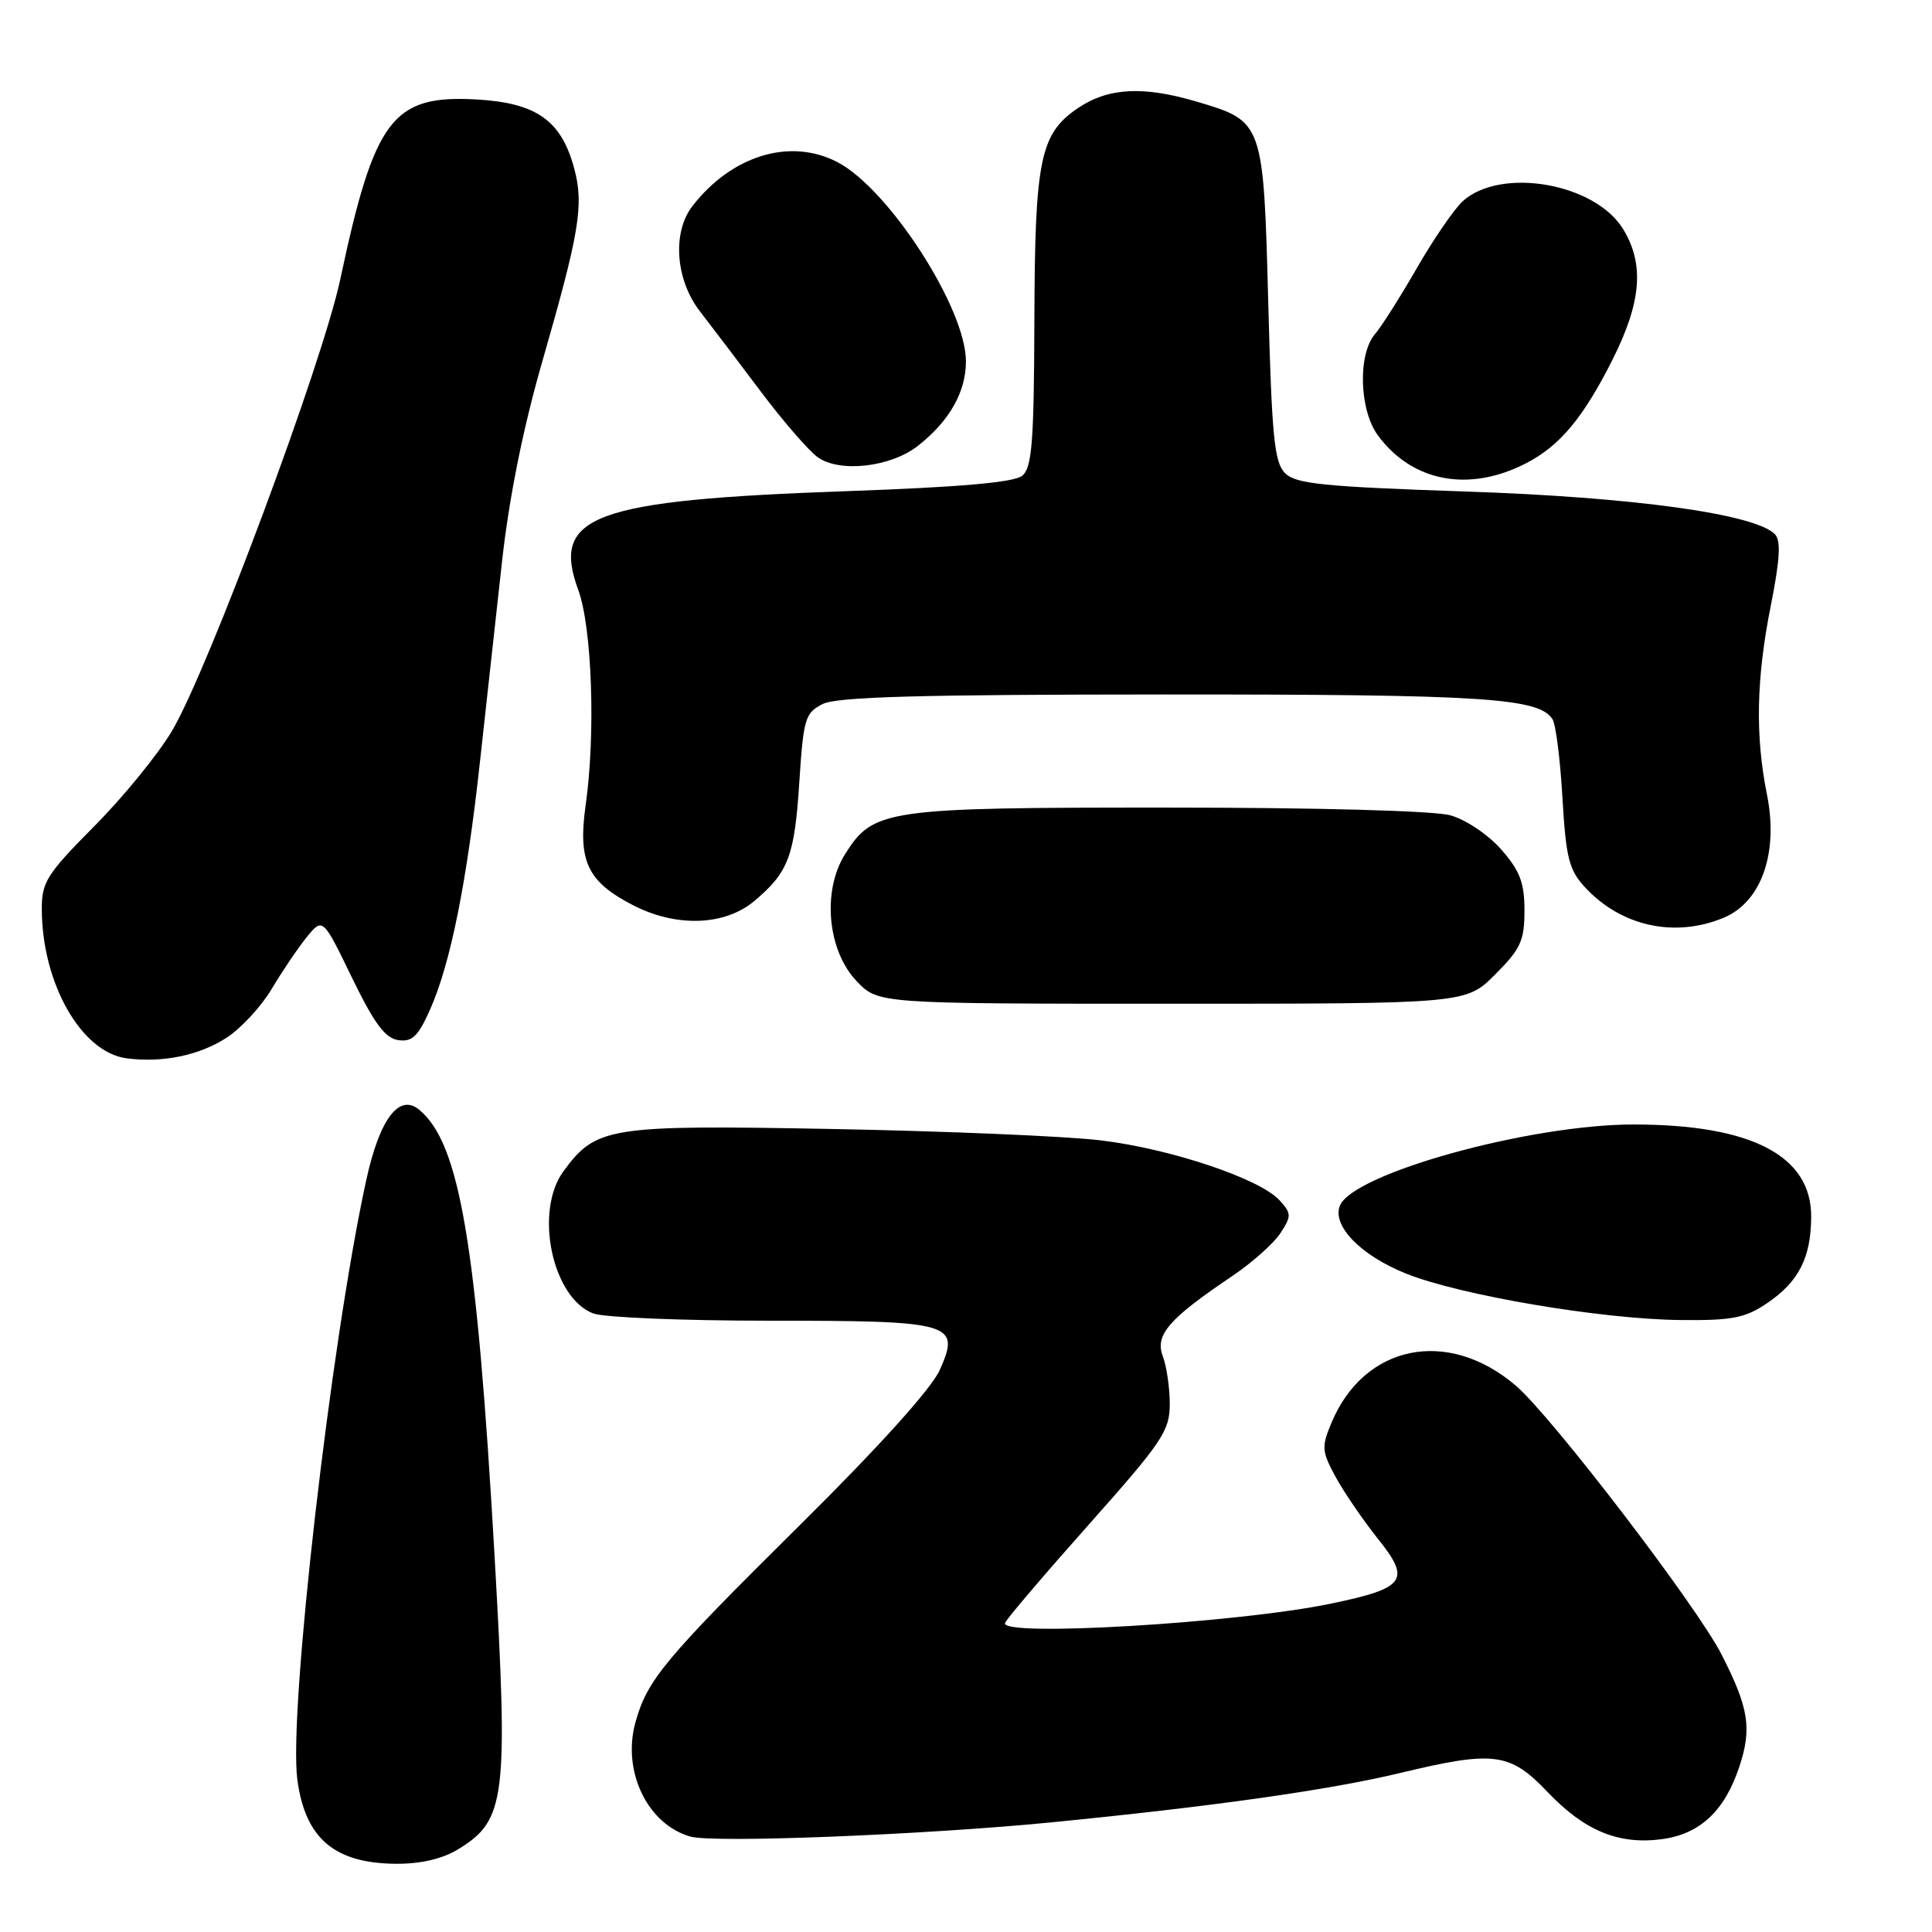 <?xml version="1.0" encoding="UTF-8" standalone="no"?>
<!DOCTYPE svg PUBLIC "-//W3C//DTD SVG 1.1//EN" "http://www.w3.org/Graphics/SVG/1.1/DTD/svg11.dtd" >
<svg xmlns="http://www.w3.org/2000/svg" xmlns:xlink="http://www.w3.org/1999/xlink" version="1.1" viewBox="0 0 256 256">
 <g >
 <path fill="currentColor"
d=" M 60.69 245.05 C 67.02 241.19 67.37 238.37 65.52 205.95 C 63.16 164.74 60.92 151.50 55.55 147.05 C 52.89 144.83 50.29 148.28 48.53 156.37 C 43.85 177.74 38.21 226.88 39.40 235.82 C 40.44 243.61 44.32 246.91 52.50 246.96 C 55.74 246.98 58.62 246.31 60.69 245.05 Z  M 139.23 241.48 C 160.66 239.37 176.05 237.20 185.44 234.95 C 198.00 231.93 200.06 232.20 205.09 237.48 C 209.98 242.61 214.50 244.46 220.21 243.70 C 225.26 243.02 228.52 239.97 230.47 234.10 C 232.16 229.01 231.73 226.31 228.11 219.22 C 224.84 212.80 205.60 187.67 200.86 183.61 C 191.86 175.91 180.77 178.14 176.43 188.52 C 175.08 191.74 175.13 192.31 177.01 195.76 C 178.14 197.82 180.65 201.48 182.59 203.91 C 186.99 209.40 186.24 210.43 176.40 212.48 C 164.05 215.06 132.50 216.94 133.17 215.06 C 133.35 214.54 138.34 208.68 144.25 202.04 C 154.02 191.05 155.00 189.60 155.00 186.04 C 155.00 183.89 154.58 181.03 154.07 179.68 C 153.01 176.89 154.90 174.72 163.27 169.09 C 165.89 167.33 168.76 164.77 169.65 163.42 C 171.14 161.13 171.14 160.81 169.56 159.06 C 166.95 156.18 155.10 152.21 145.82 151.10 C 141.24 150.55 125.31 149.88 110.41 149.60 C 80.62 149.04 78.99 149.30 74.66 155.20 C 70.76 160.52 73.16 171.97 78.61 174.04 C 80.00 174.57 90.46 175.00 101.87 175.00 C 126.34 175.00 127.32 175.29 124.50 181.58 C 123.40 184.01 116.40 191.78 106.07 202.00 C 87.99 219.90 85.76 222.58 84.19 228.25 C 82.41 234.73 85.82 241.77 91.50 243.36 C 94.62 244.23 122.35 243.13 139.23 241.48 Z  M 234.09 172.72 C 238.34 169.85 239.97 166.68 239.99 161.20 C 240.01 153.13 232.06 149.00 216.45 149.00 C 202.65 149.00 179.17 155.51 177.53 159.79 C 176.51 162.45 180.33 166.36 186.29 168.75 C 193.42 171.62 212.09 174.79 222.60 174.91 C 229.47 174.99 231.22 174.65 234.09 172.72 Z  M 30.00 137.52 C 31.93 136.28 34.62 133.36 36.00 131.04 C 37.38 128.72 39.46 125.64 40.63 124.19 C 42.77 121.57 42.77 121.57 46.63 129.53 C 49.58 135.61 51.04 137.58 52.77 137.82 C 54.63 138.09 55.41 137.32 57.01 133.72 C 59.70 127.63 61.84 116.99 63.59 101.00 C 64.41 93.58 65.72 81.65 66.51 74.50 C 67.45 65.99 69.29 56.80 71.86 47.89 C 76.80 30.72 77.39 27.16 76.08 22.30 C 74.37 15.95 71.08 13.63 63.15 13.18 C 52.01 12.55 49.62 15.70 45.09 37.00 C 42.74 48.08 27.61 88.69 22.80 96.83 C 20.99 99.90 16.36 105.58 12.51 109.46 C 6.19 115.83 5.52 116.88 5.54 120.50 C 5.57 130.29 10.77 139.44 16.76 140.23 C 21.49 140.86 26.37 139.86 30.00 137.52 Z  M 198.12 129.12 C 201.50 125.74 202.00 124.64 202.00 120.65 C 202.00 116.96 201.40 115.39 198.92 112.56 C 197.19 110.59 194.23 108.60 192.17 108.03 C 190.01 107.43 174.57 107.01 154.72 107.01 C 117.27 107.00 115.71 107.23 111.97 113.19 C 108.91 118.06 109.64 125.97 113.52 130.02 C 116.37 133.00 116.37 133.00 155.30 133.00 C 194.24 133.00 194.24 133.00 198.12 129.12 Z  M 228.41 121.60 C 233.39 119.52 235.68 113.02 234.14 105.33 C 232.56 97.48 232.71 89.93 234.65 80.20 C 235.87 74.04 236.00 71.60 235.17 70.77 C 232.49 68.09 216.40 65.87 194.23 65.13 C 175.39 64.49 171.69 64.12 170.28 62.70 C 168.85 61.28 168.52 57.86 168.05 40.12 C 167.42 16.18 167.39 16.08 158.65 13.49 C 151.53 11.37 146.88 11.61 142.90 14.28 C 137.80 17.71 137.12 21.03 137.06 42.63 C 137.01 58.57 136.74 61.97 135.46 63.03 C 134.39 63.92 127.36 64.54 112.21 65.08 C 78.56 66.27 73.00 68.31 76.62 78.16 C 78.45 83.14 78.94 97.28 77.60 106.71 C 76.55 114.15 77.85 116.86 83.97 119.99 C 89.68 122.90 96.06 122.66 99.95 119.39 C 104.49 115.57 105.29 113.45 105.92 103.53 C 106.46 95.23 106.69 94.46 109.00 93.29 C 110.90 92.33 121.90 92.03 154.50 92.02 C 196.62 92.01 203.89 92.48 205.71 95.29 C 206.15 95.95 206.74 100.64 207.03 105.70 C 207.50 113.69 207.89 115.26 210.03 117.58 C 214.81 122.75 221.93 124.31 228.41 121.60 Z  M 202.24 61.37 C 206.67 59.09 209.78 55.36 213.61 47.77 C 217.50 40.07 217.92 35.03 215.08 30.37 C 211.36 24.26 198.88 22.09 193.82 26.66 C 192.71 27.67 189.98 31.64 187.76 35.49 C 185.54 39.35 183.04 43.29 182.21 44.25 C 179.90 46.91 180.10 54.31 182.57 57.68 C 187.11 63.86 194.68 65.29 202.24 61.37 Z  M 121.65 59.06 C 125.80 55.79 127.99 51.95 127.99 47.89 C 128.01 40.87 117.76 25.00 110.94 21.47 C 104.70 18.24 96.98 20.58 91.77 27.28 C 89.05 30.77 89.49 37.05 92.75 41.26 C 94.26 43.21 97.90 48.01 100.83 51.91 C 103.76 55.81 107.14 59.70 108.33 60.57 C 111.25 62.68 118.03 61.91 121.65 59.06 Z "/>
</g>
</svg>